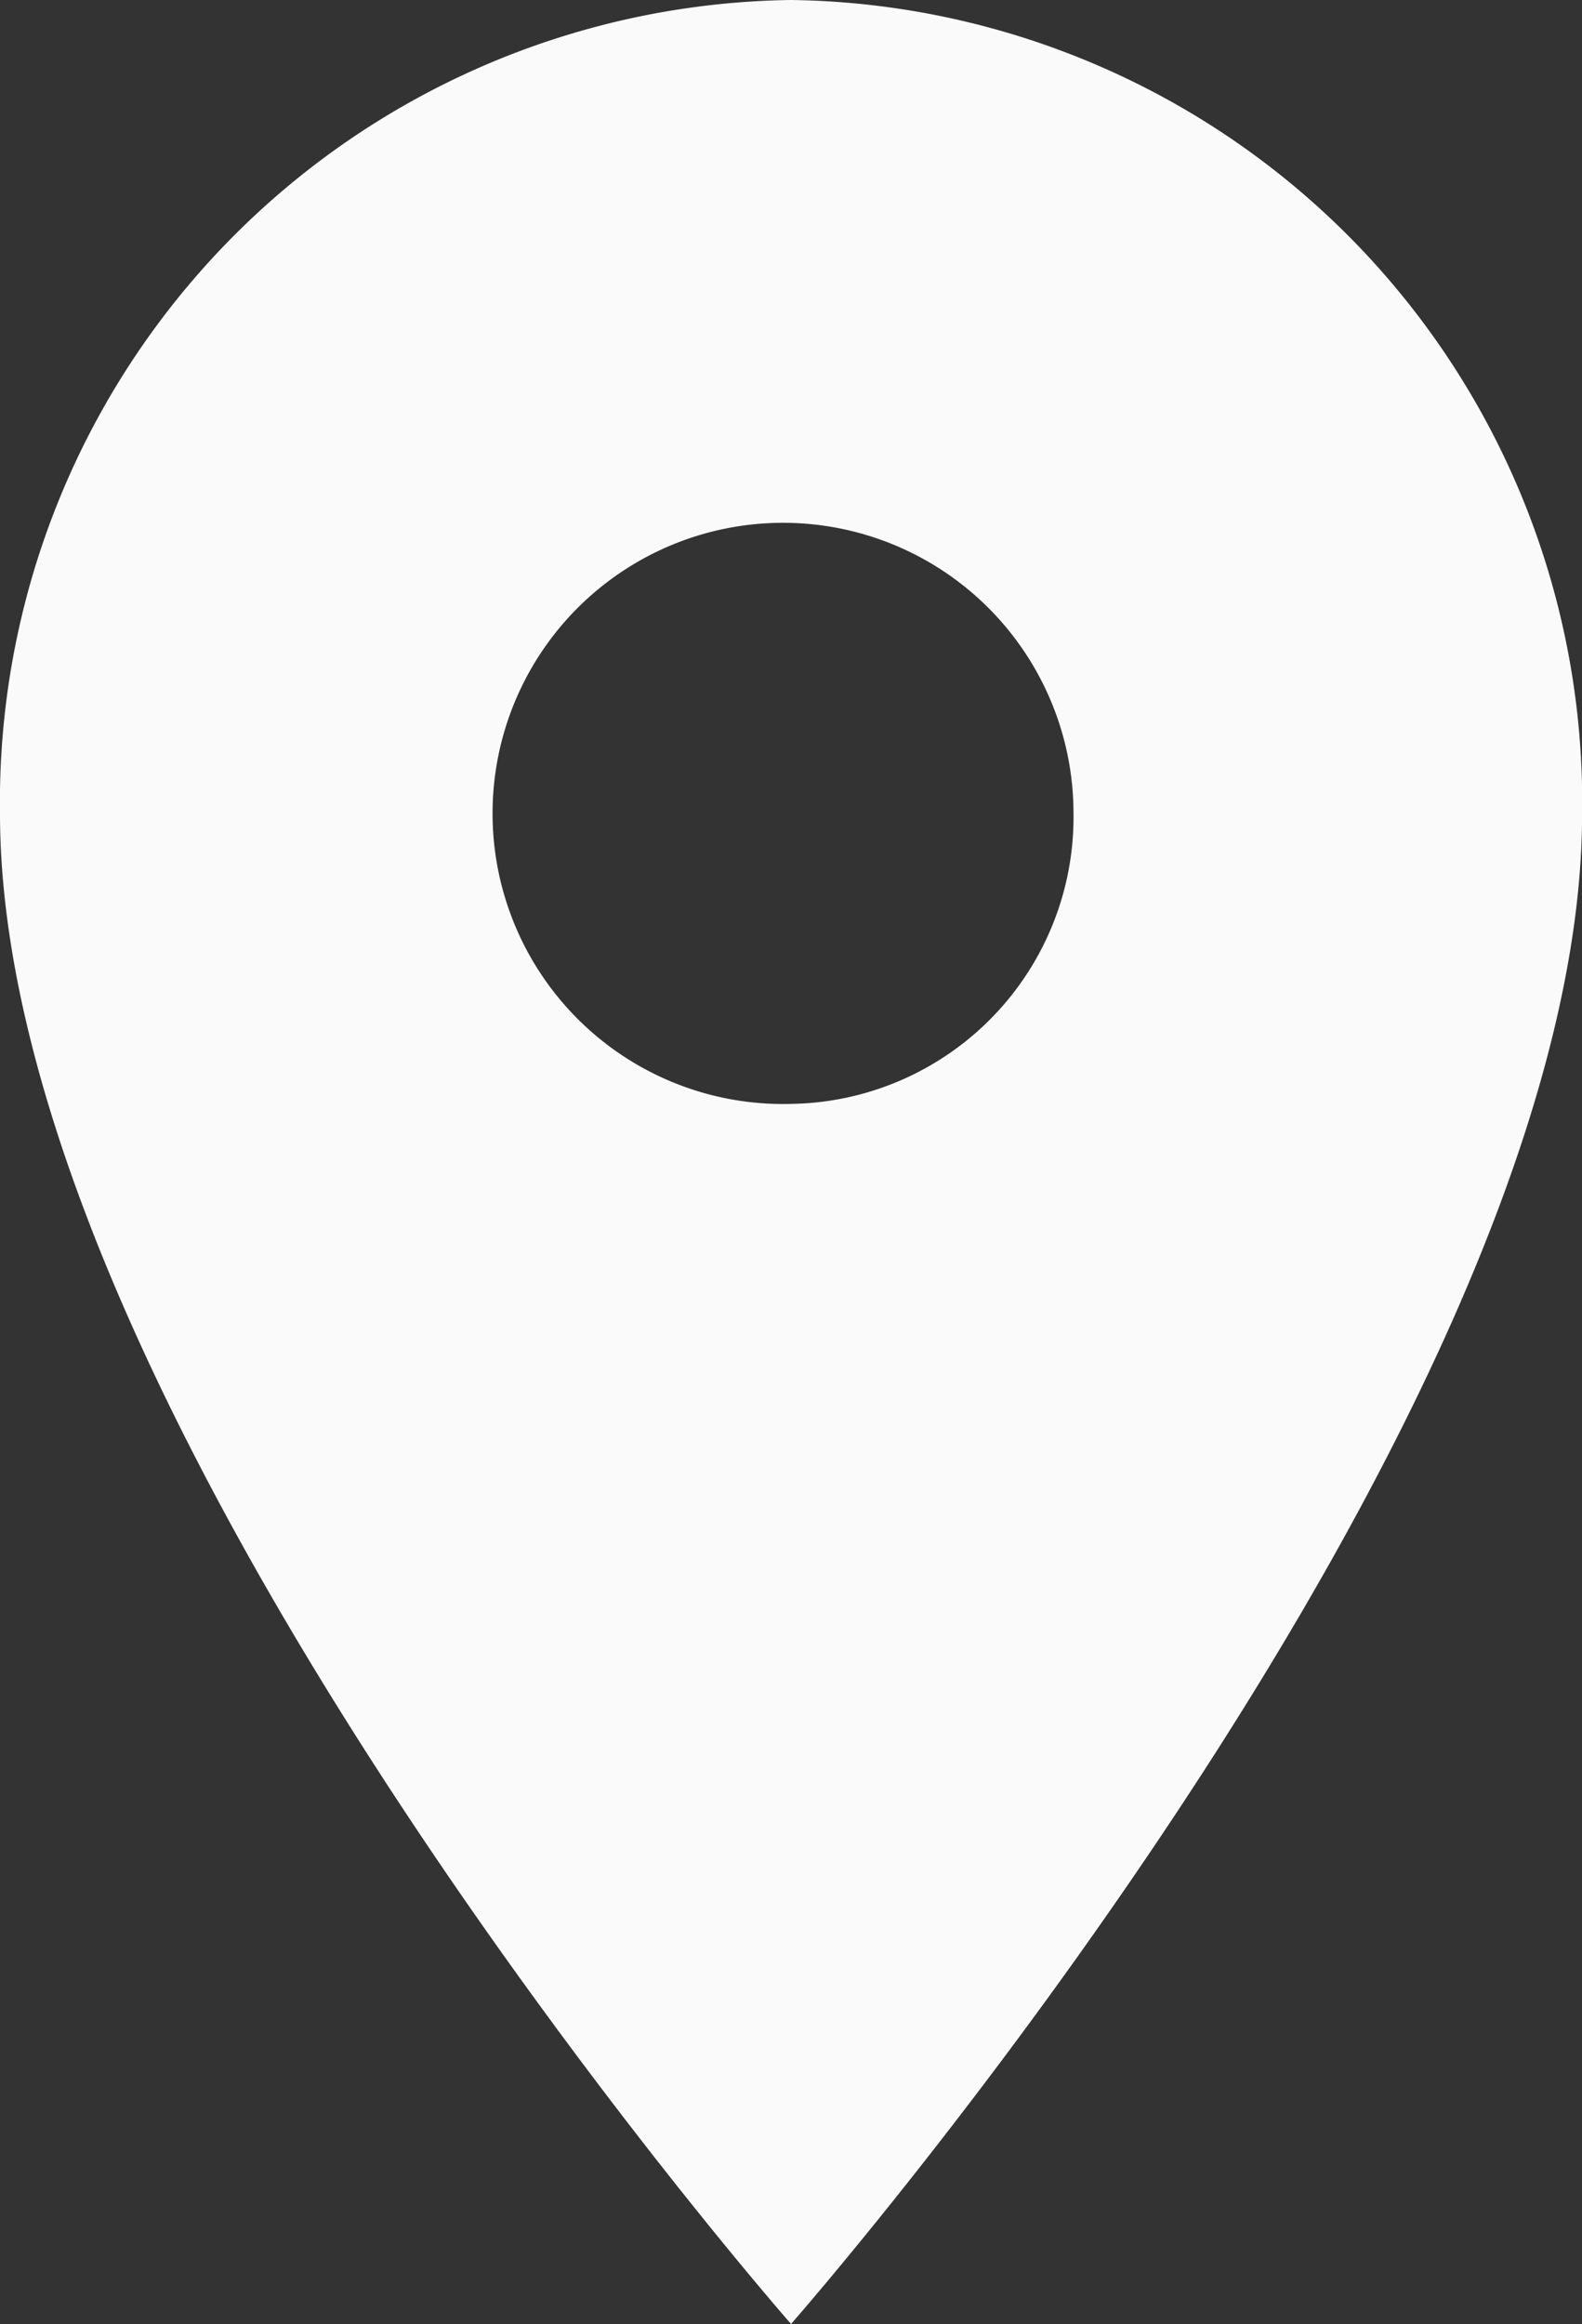 <svg xmlns="http://www.w3.org/2000/svg" width="16.181" height="23.76" viewBox="0 0 16.181 23.76">
  <rect x="0" y="0" width="16.181" height="23.76" fill="#333333" stroke="none"/>
  <g id="Icon_material-location-on" data-name="Icon material-location-on" transform="translate(0 0)">
    <path id="Icon_material-location-on-2" data-name="Icon material-location-on" d="M15.591,3A8.2,8.2,0,0,0,7.5,11.316c0,6.237,8.091,15.444,8.091,15.444s8.091-9.207,8.091-15.444A8.2,8.2,0,0,0,15.591,3Zm0,11.286a2.971,2.971,0,1,1,2.889-2.97A2.932,2.932,0,0,1,15.591,14.286Z" transform="translate(-7.5 -3)" fill="#fafafa"/>
  </g>
</svg>
